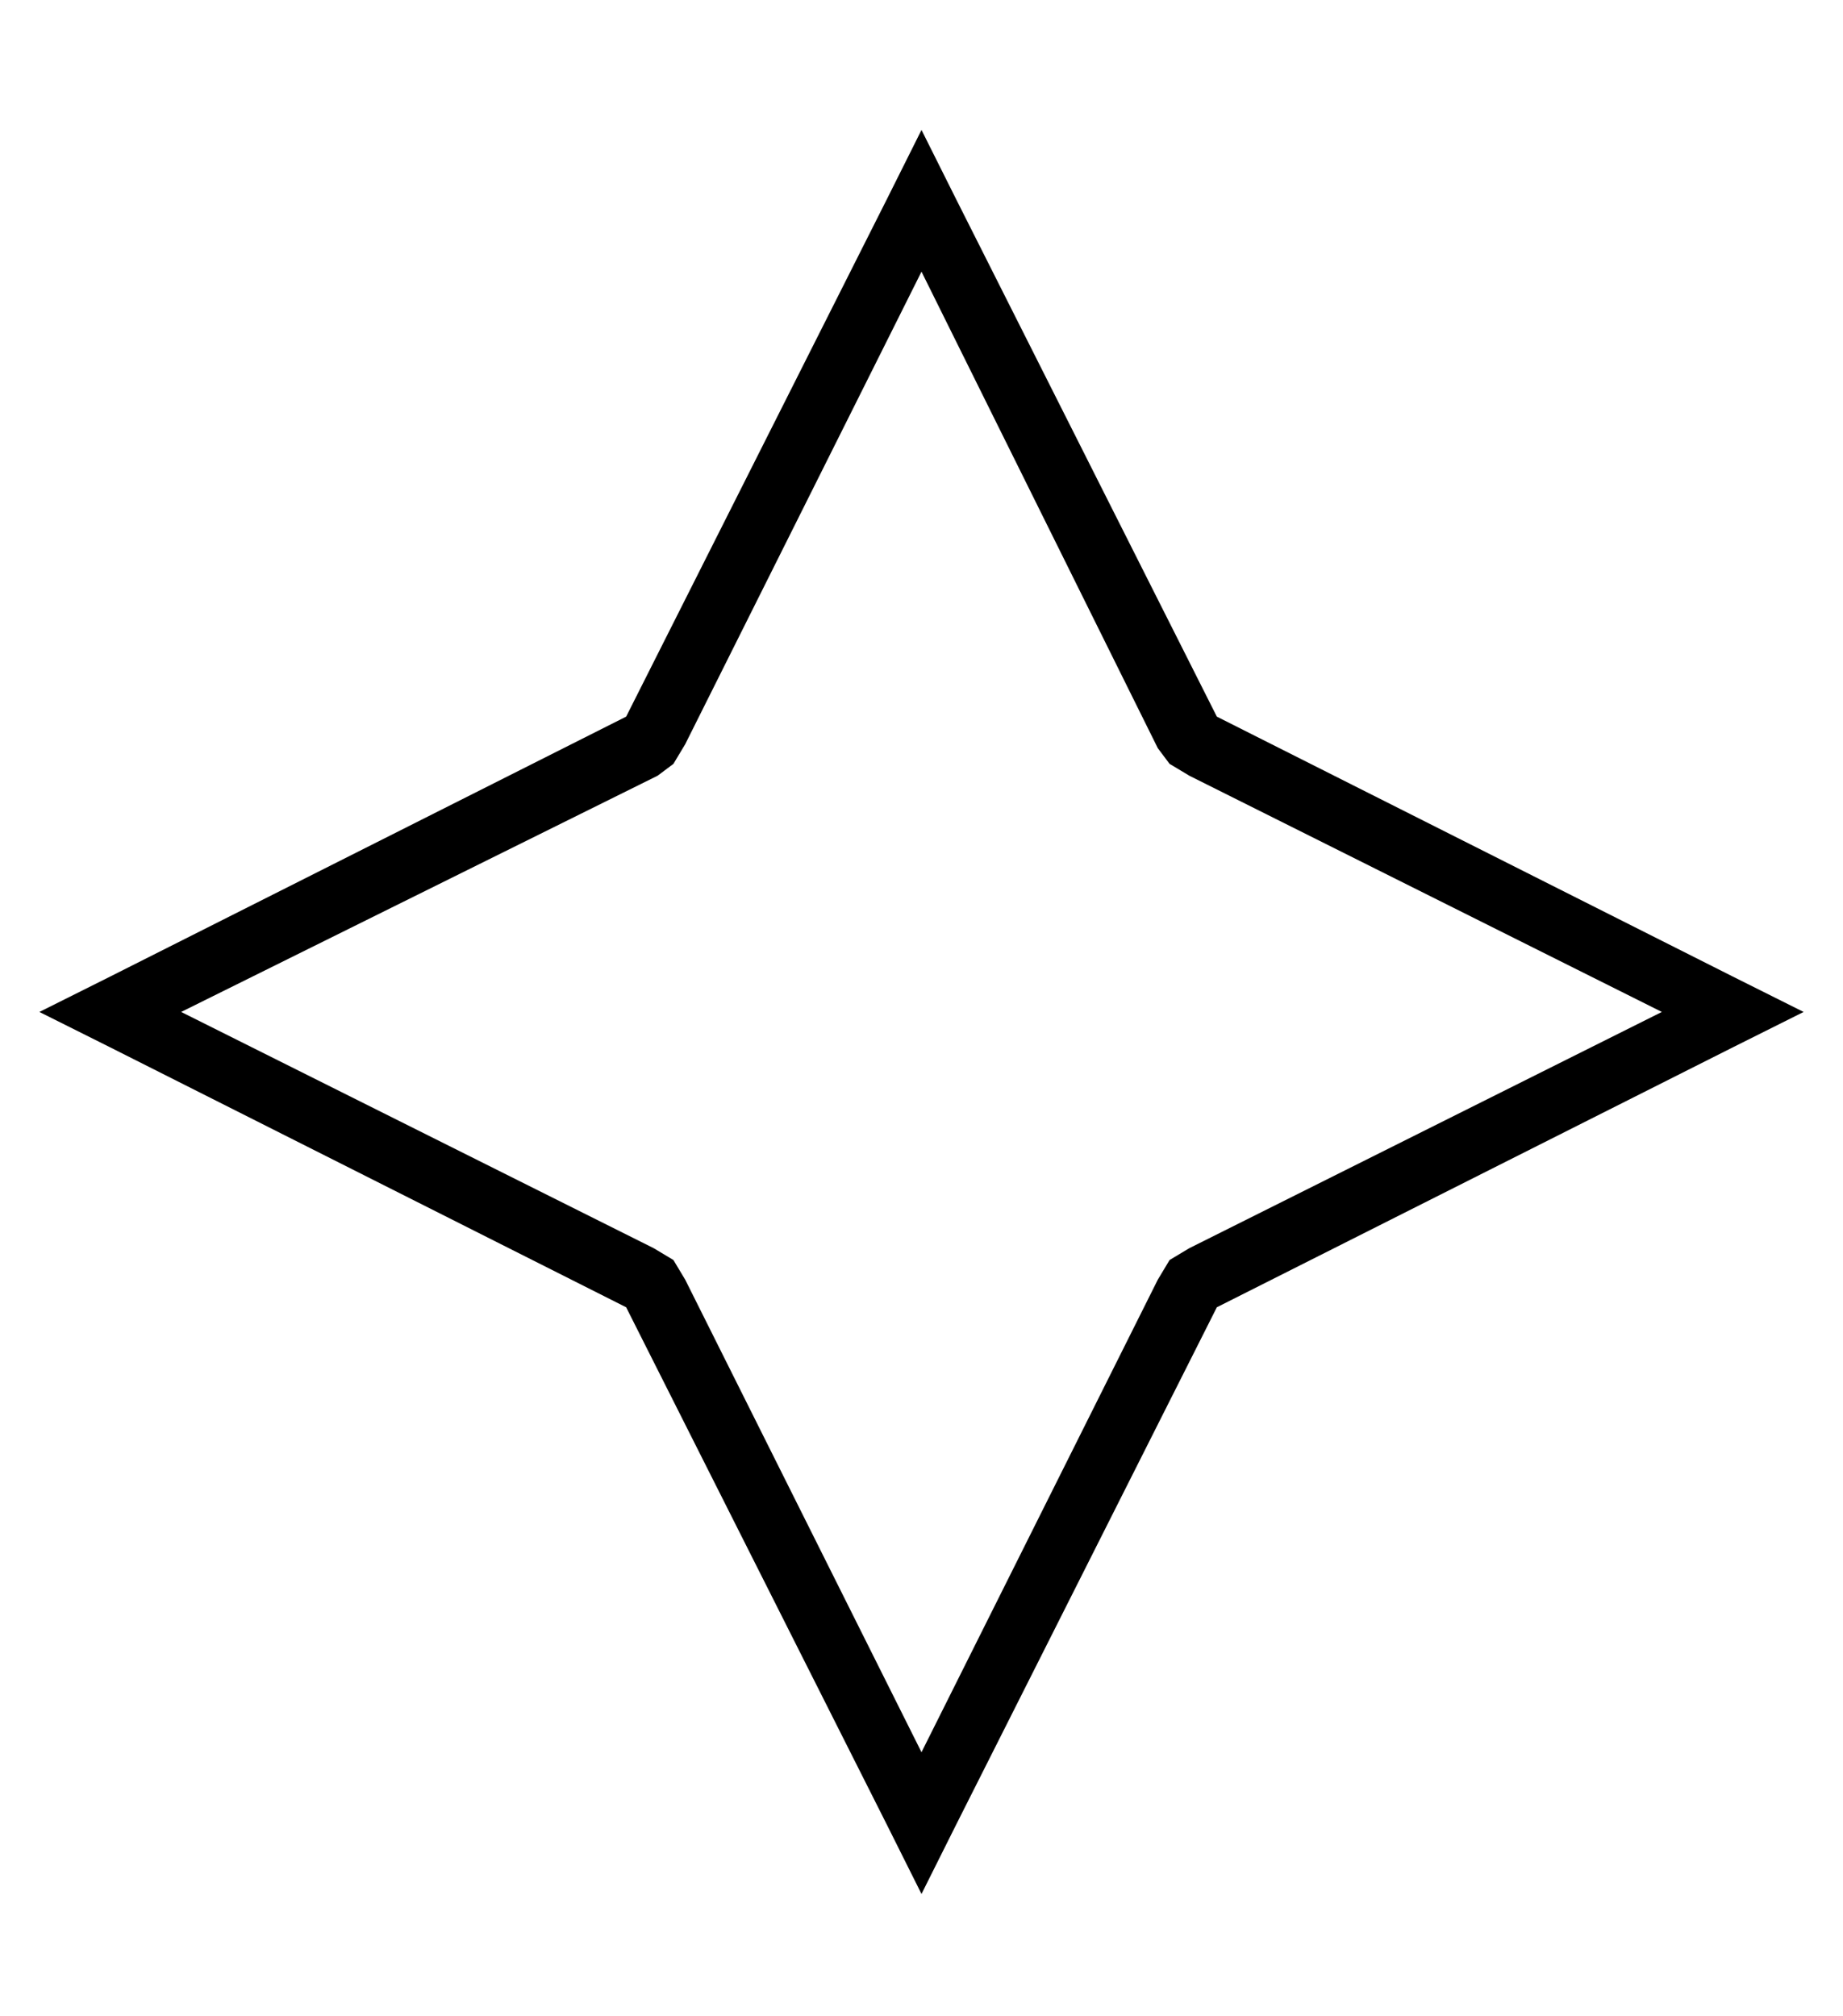 <?xml version="1.0" standalone="no"?>
<!DOCTYPE svg PUBLIC "-//W3C//DTD SVG 1.1//EN" "http://www.w3.org/Graphics/SVG/1.1/DTD/svg11.dtd" >
<svg xmlns="http://www.w3.org/2000/svg" xmlns:xlink="http://www.w3.org/1999/xlink" version="1.1" viewBox="-10 -40 468 512">
   <path fill="currentColor"
d="M299 292l131 -66l-131 66l131 -66l18 -9v0l-18 -9v0l-131 -66v0l-66 -131v0l-9 -18v0l-9 18v0l-66 131v0l-131 66v0l-18 9v0l18 9v0l131 66v0l66 131v0l9 18v0l9 -18v0l66 -131v0zM224 405l-60 -120l60 120l-60 -120l-3 -5v0l-5 -3v0l-120 -60v0l121 -60v0l4 -3v0l3 -5v0
l60 -120v0l60 121v0l3 4v0l5 3v0l120 60v0l-120 60v0l-5 3v0l-3 5v0l-60 120v0z" />
</svg>
